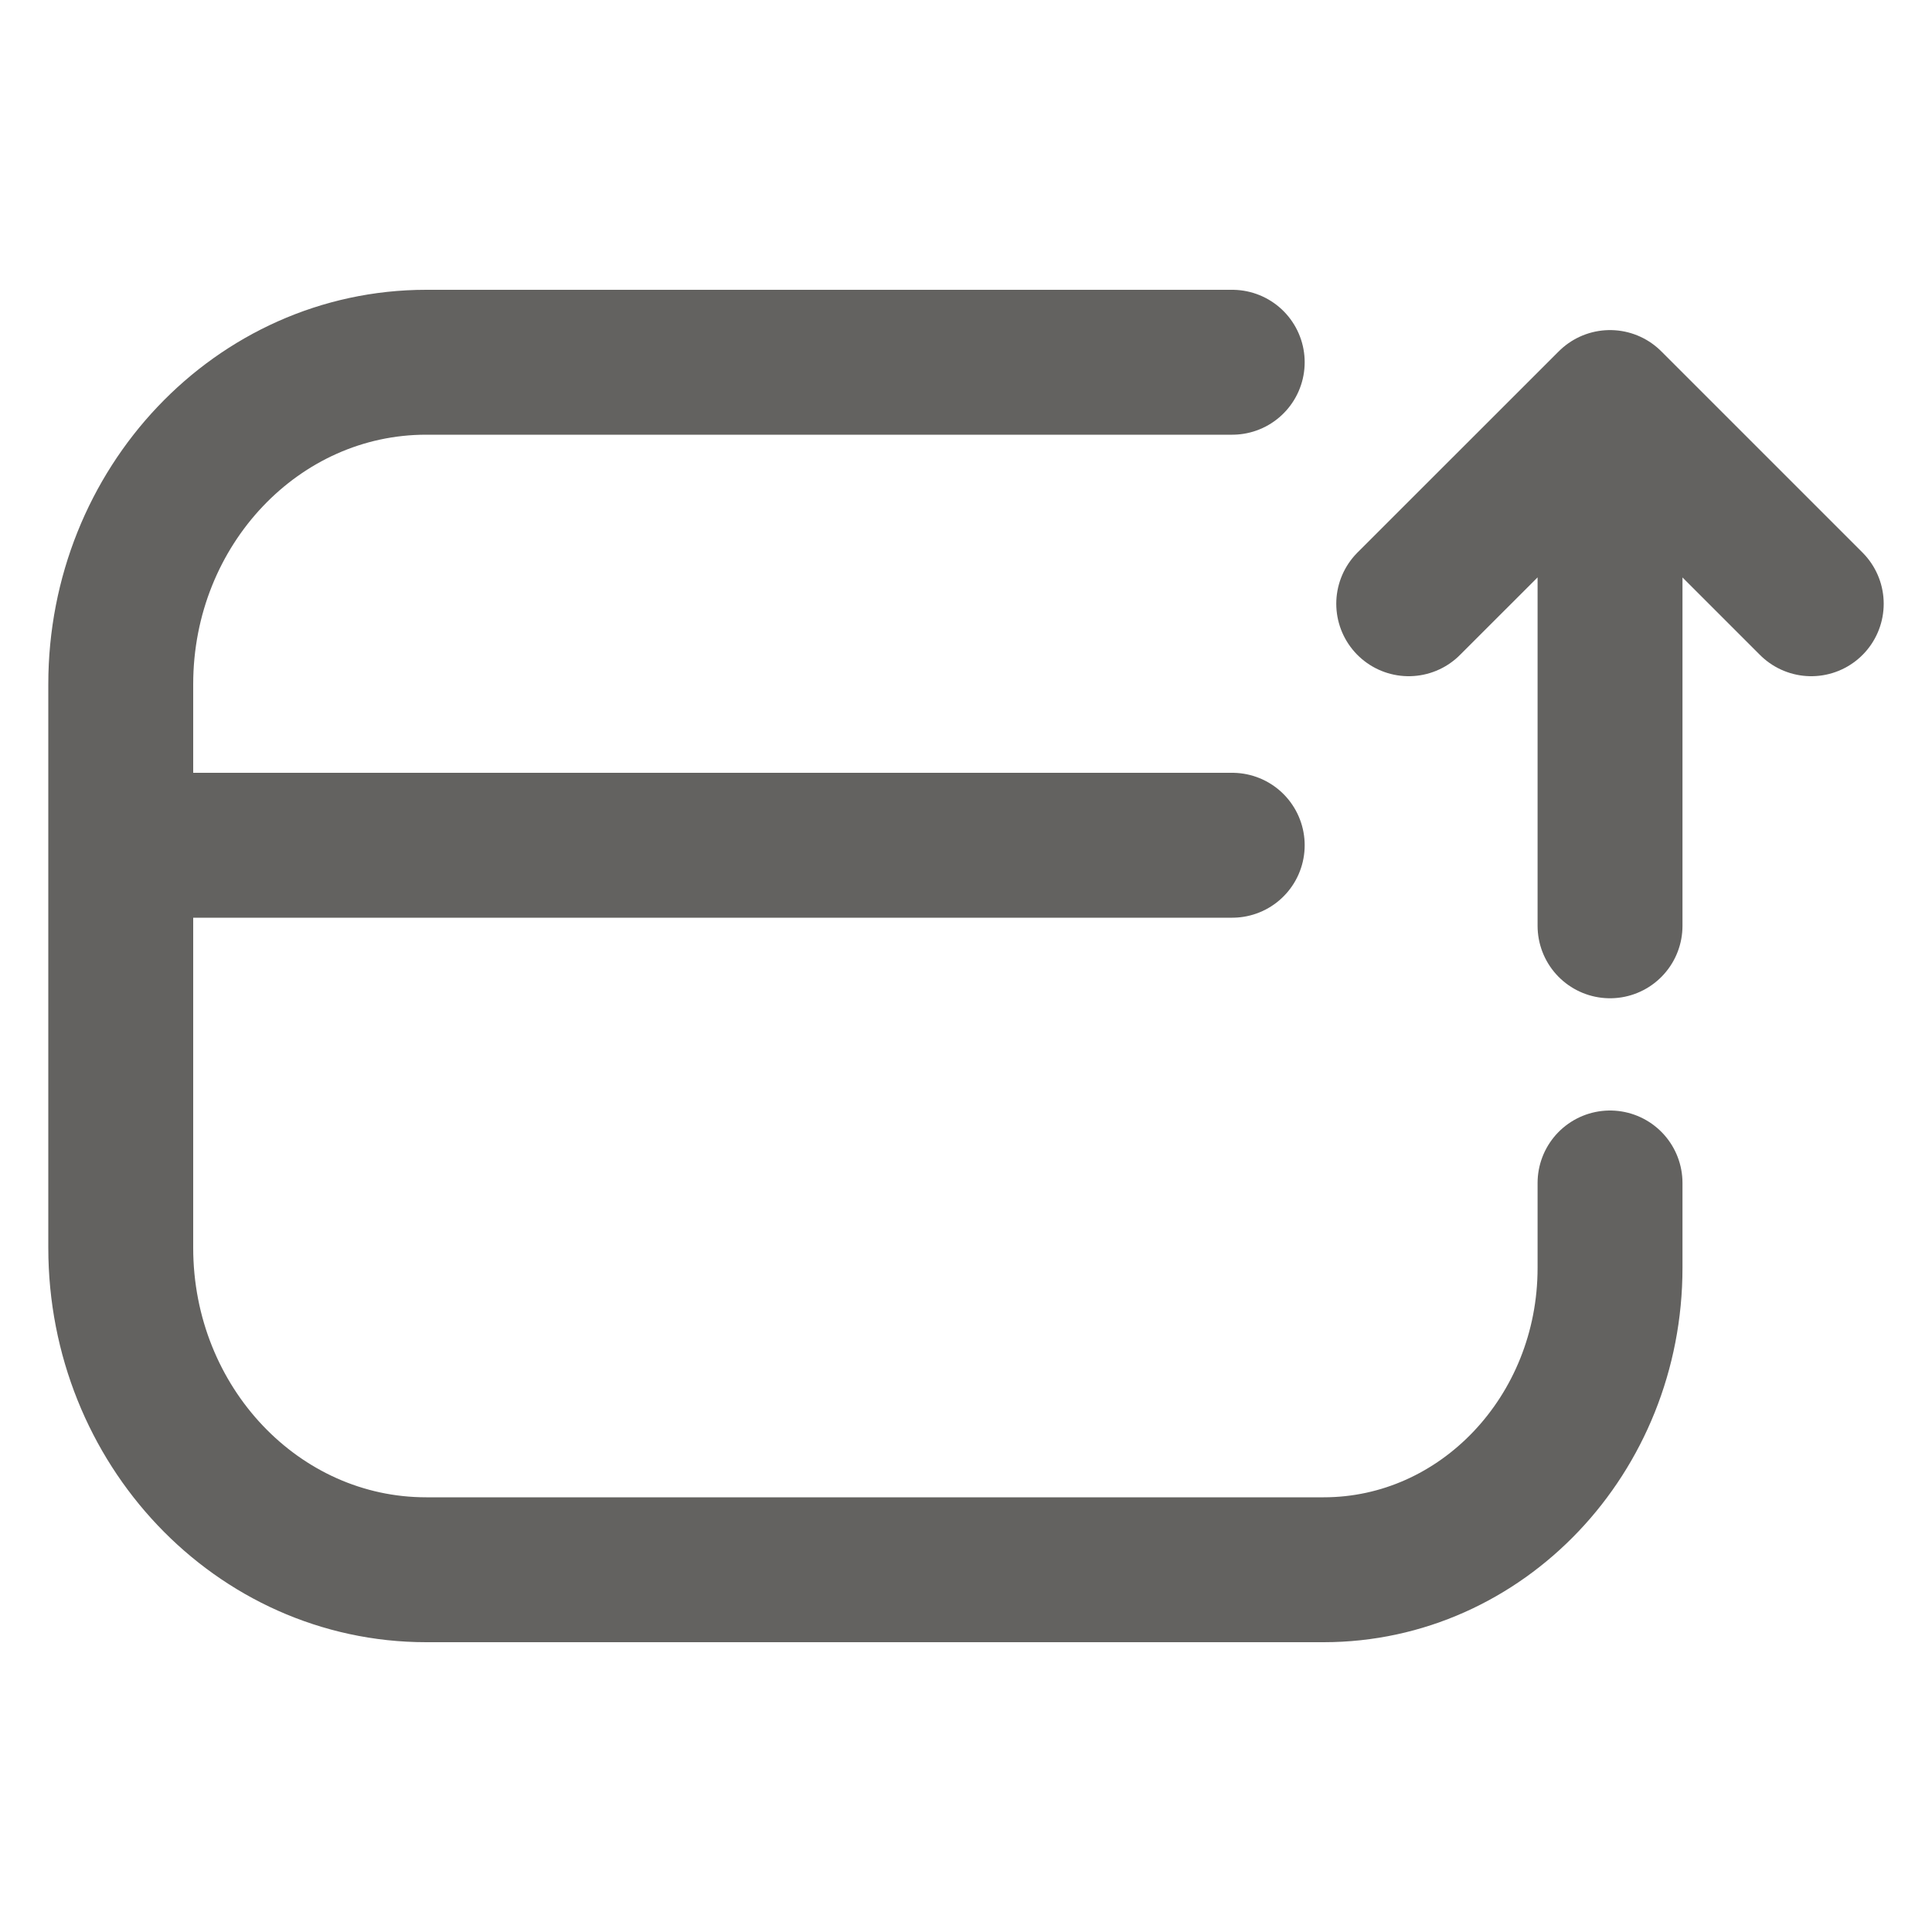 <svg width="20" height="20" viewBox="0 0 20 20" fill="none" xmlns="http://www.w3.org/2000/svg">
<path d="M12.756 3.75H4.412C2.666 3.75 1.25 5.242 1.25 7.083V8.75M1.25 8.75V12.917C1.25 14.758 2.666 16.25 4.412 16.25H13.702C15.339 16.25 16.667 14.851 16.667 13.125V12.246M1.25 8.75H12.756" stroke="#636260" stroke-width="1.5" stroke-linecap="round"/>
<path d="M16.667 4.167L16.667 9.584M16.667 4.167L18.75 6.25M16.667 4.167L14.583 6.25" stroke="#636260" stroke-width="1.5" stroke-linecap="round" stroke-linejoin="round"/>
</svg>
